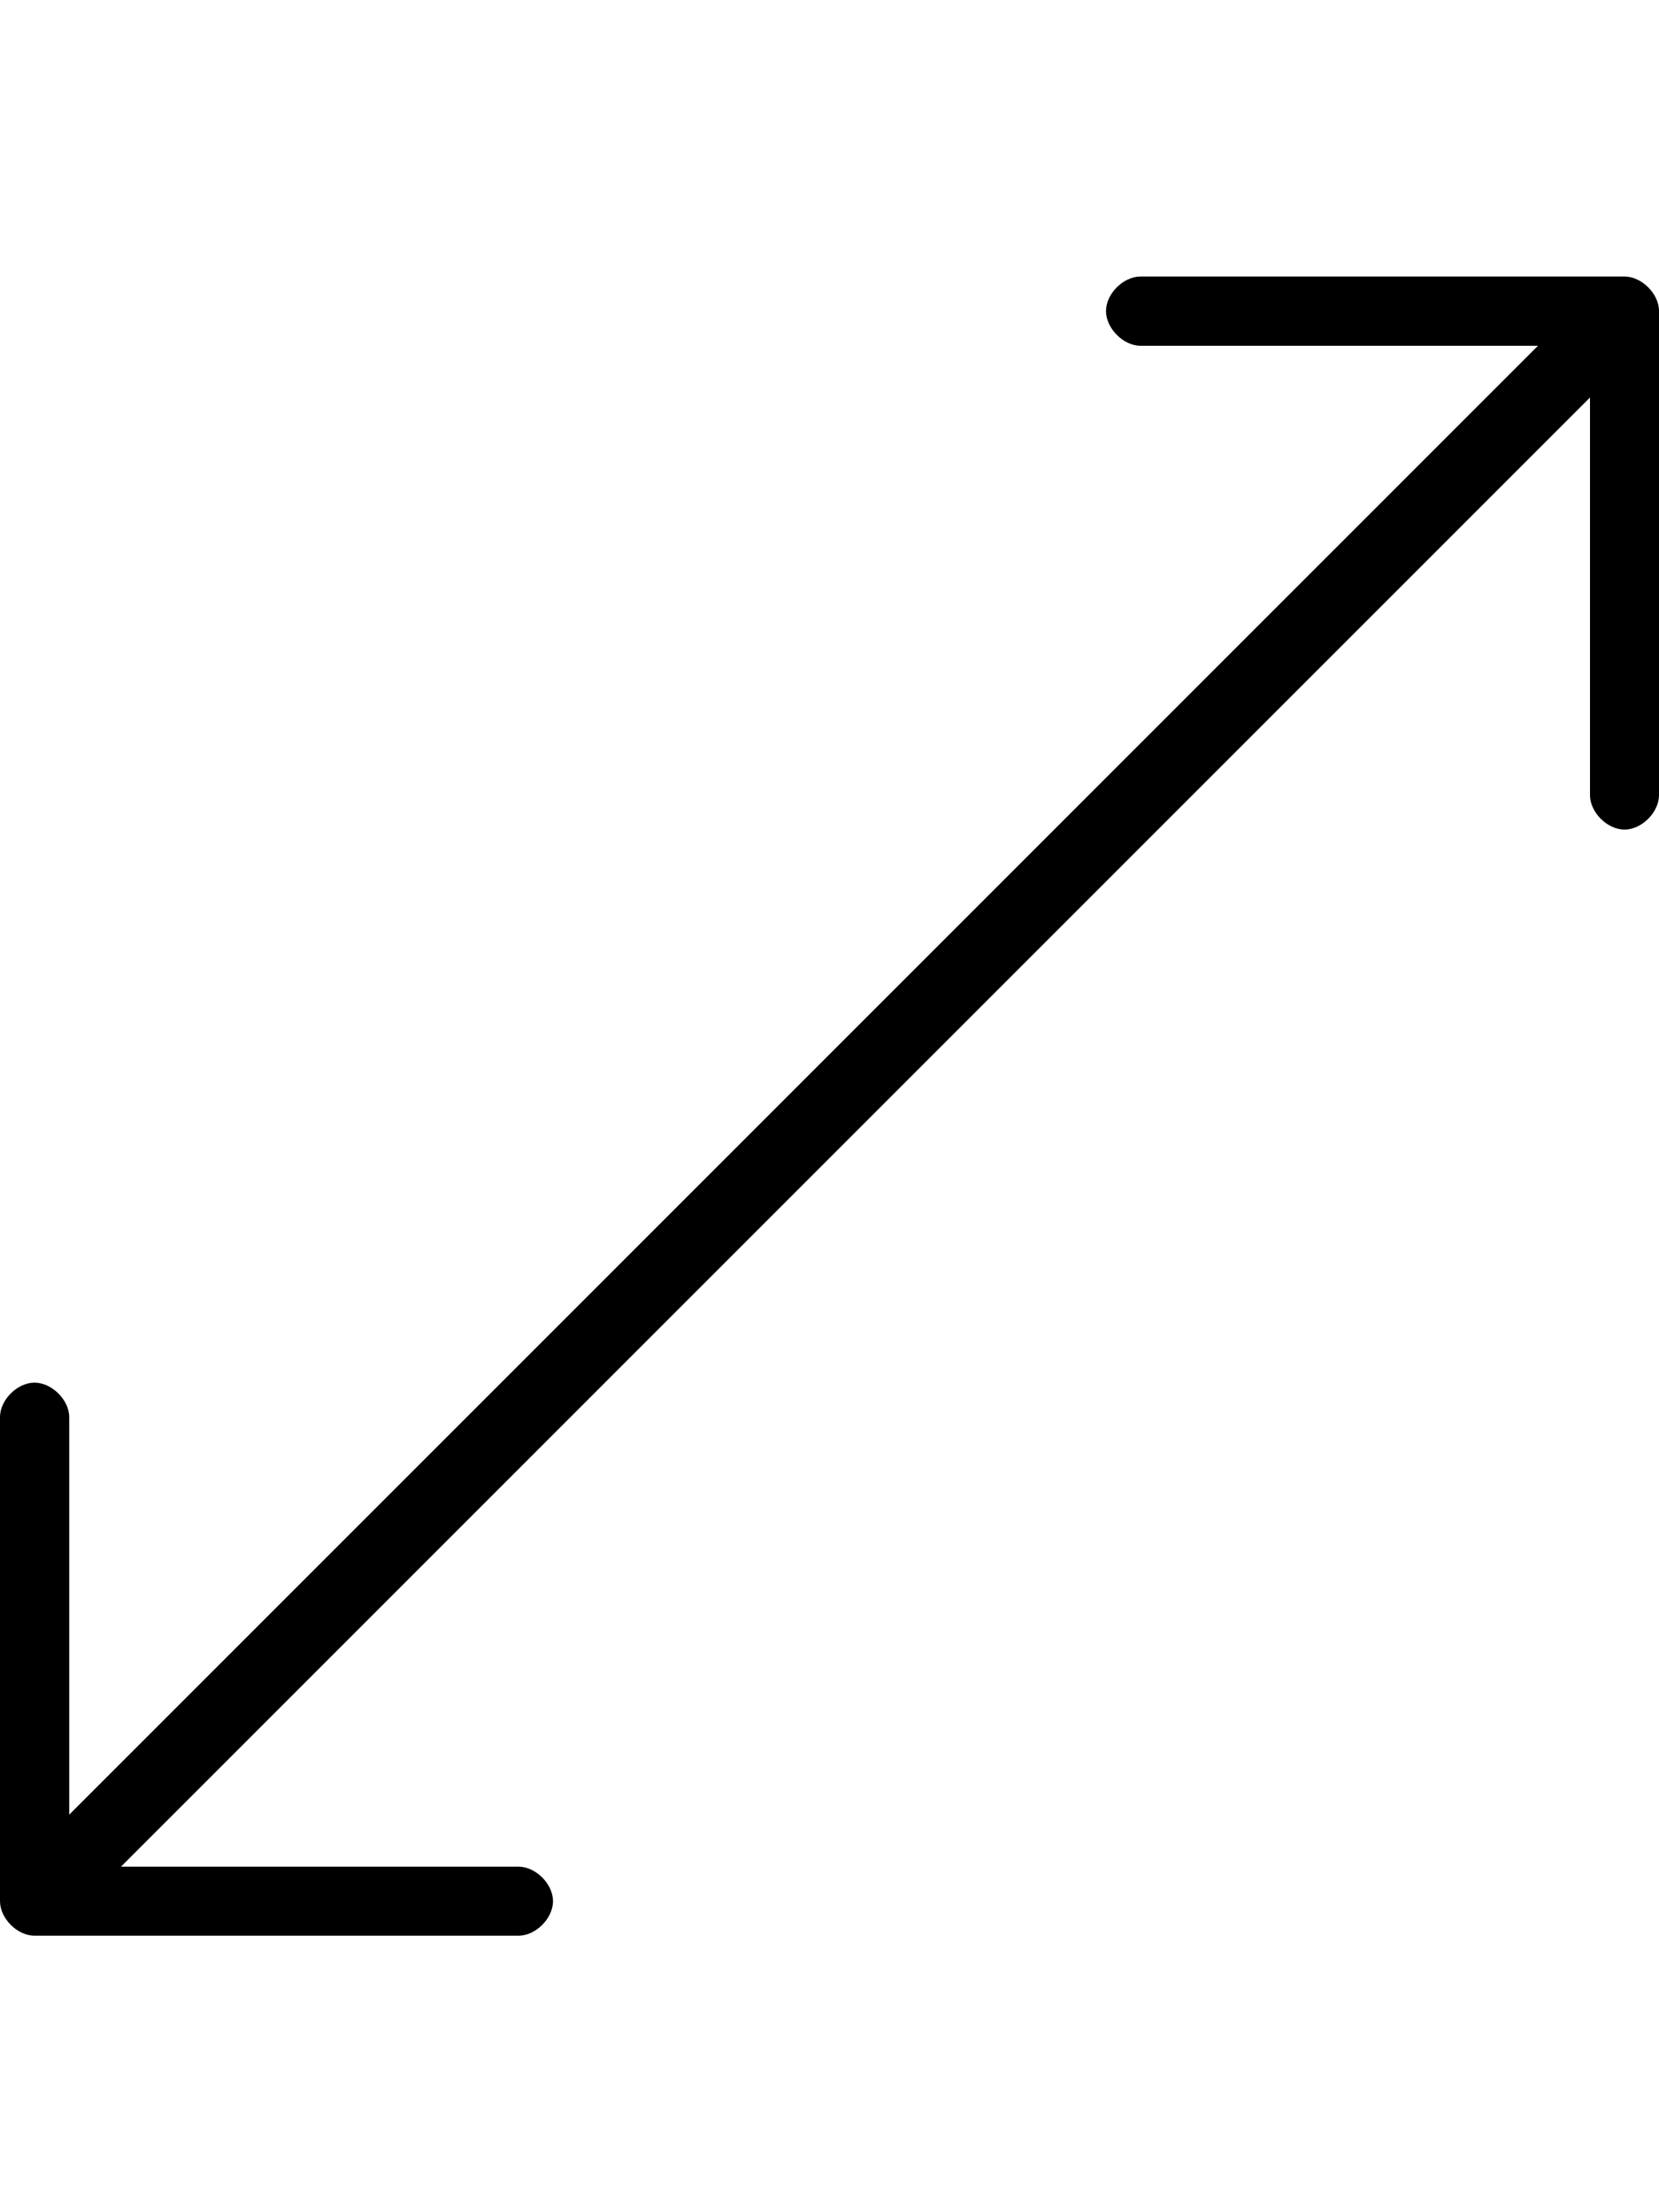 <svg height="1000" width="750" xmlns="http://www.w3.org/2000/svg"><path d="M734.4 125c7.8 0 15.6 7.8 15.6 15.6v218.8c0 7.8 -7.8 15.6 -15.6 15.6s-15.6 -7.8 -15.6 -15.6V179.7L54.7 843.8h179.7c7.8 0 15.6 7.8 15.6 15.6S242.2 875 234.4 875H15.6C7.8 875 0 867.2 0 859.4V640.6C0 632.8 7.8 625 15.6 625s15.7 7.8 15.7 15.6v179.7l664 -664H515.6c-7.8 0 -15.6 -7.9 -15.6 -15.7S507.8 125 515.6 125h218.8z"/></svg>